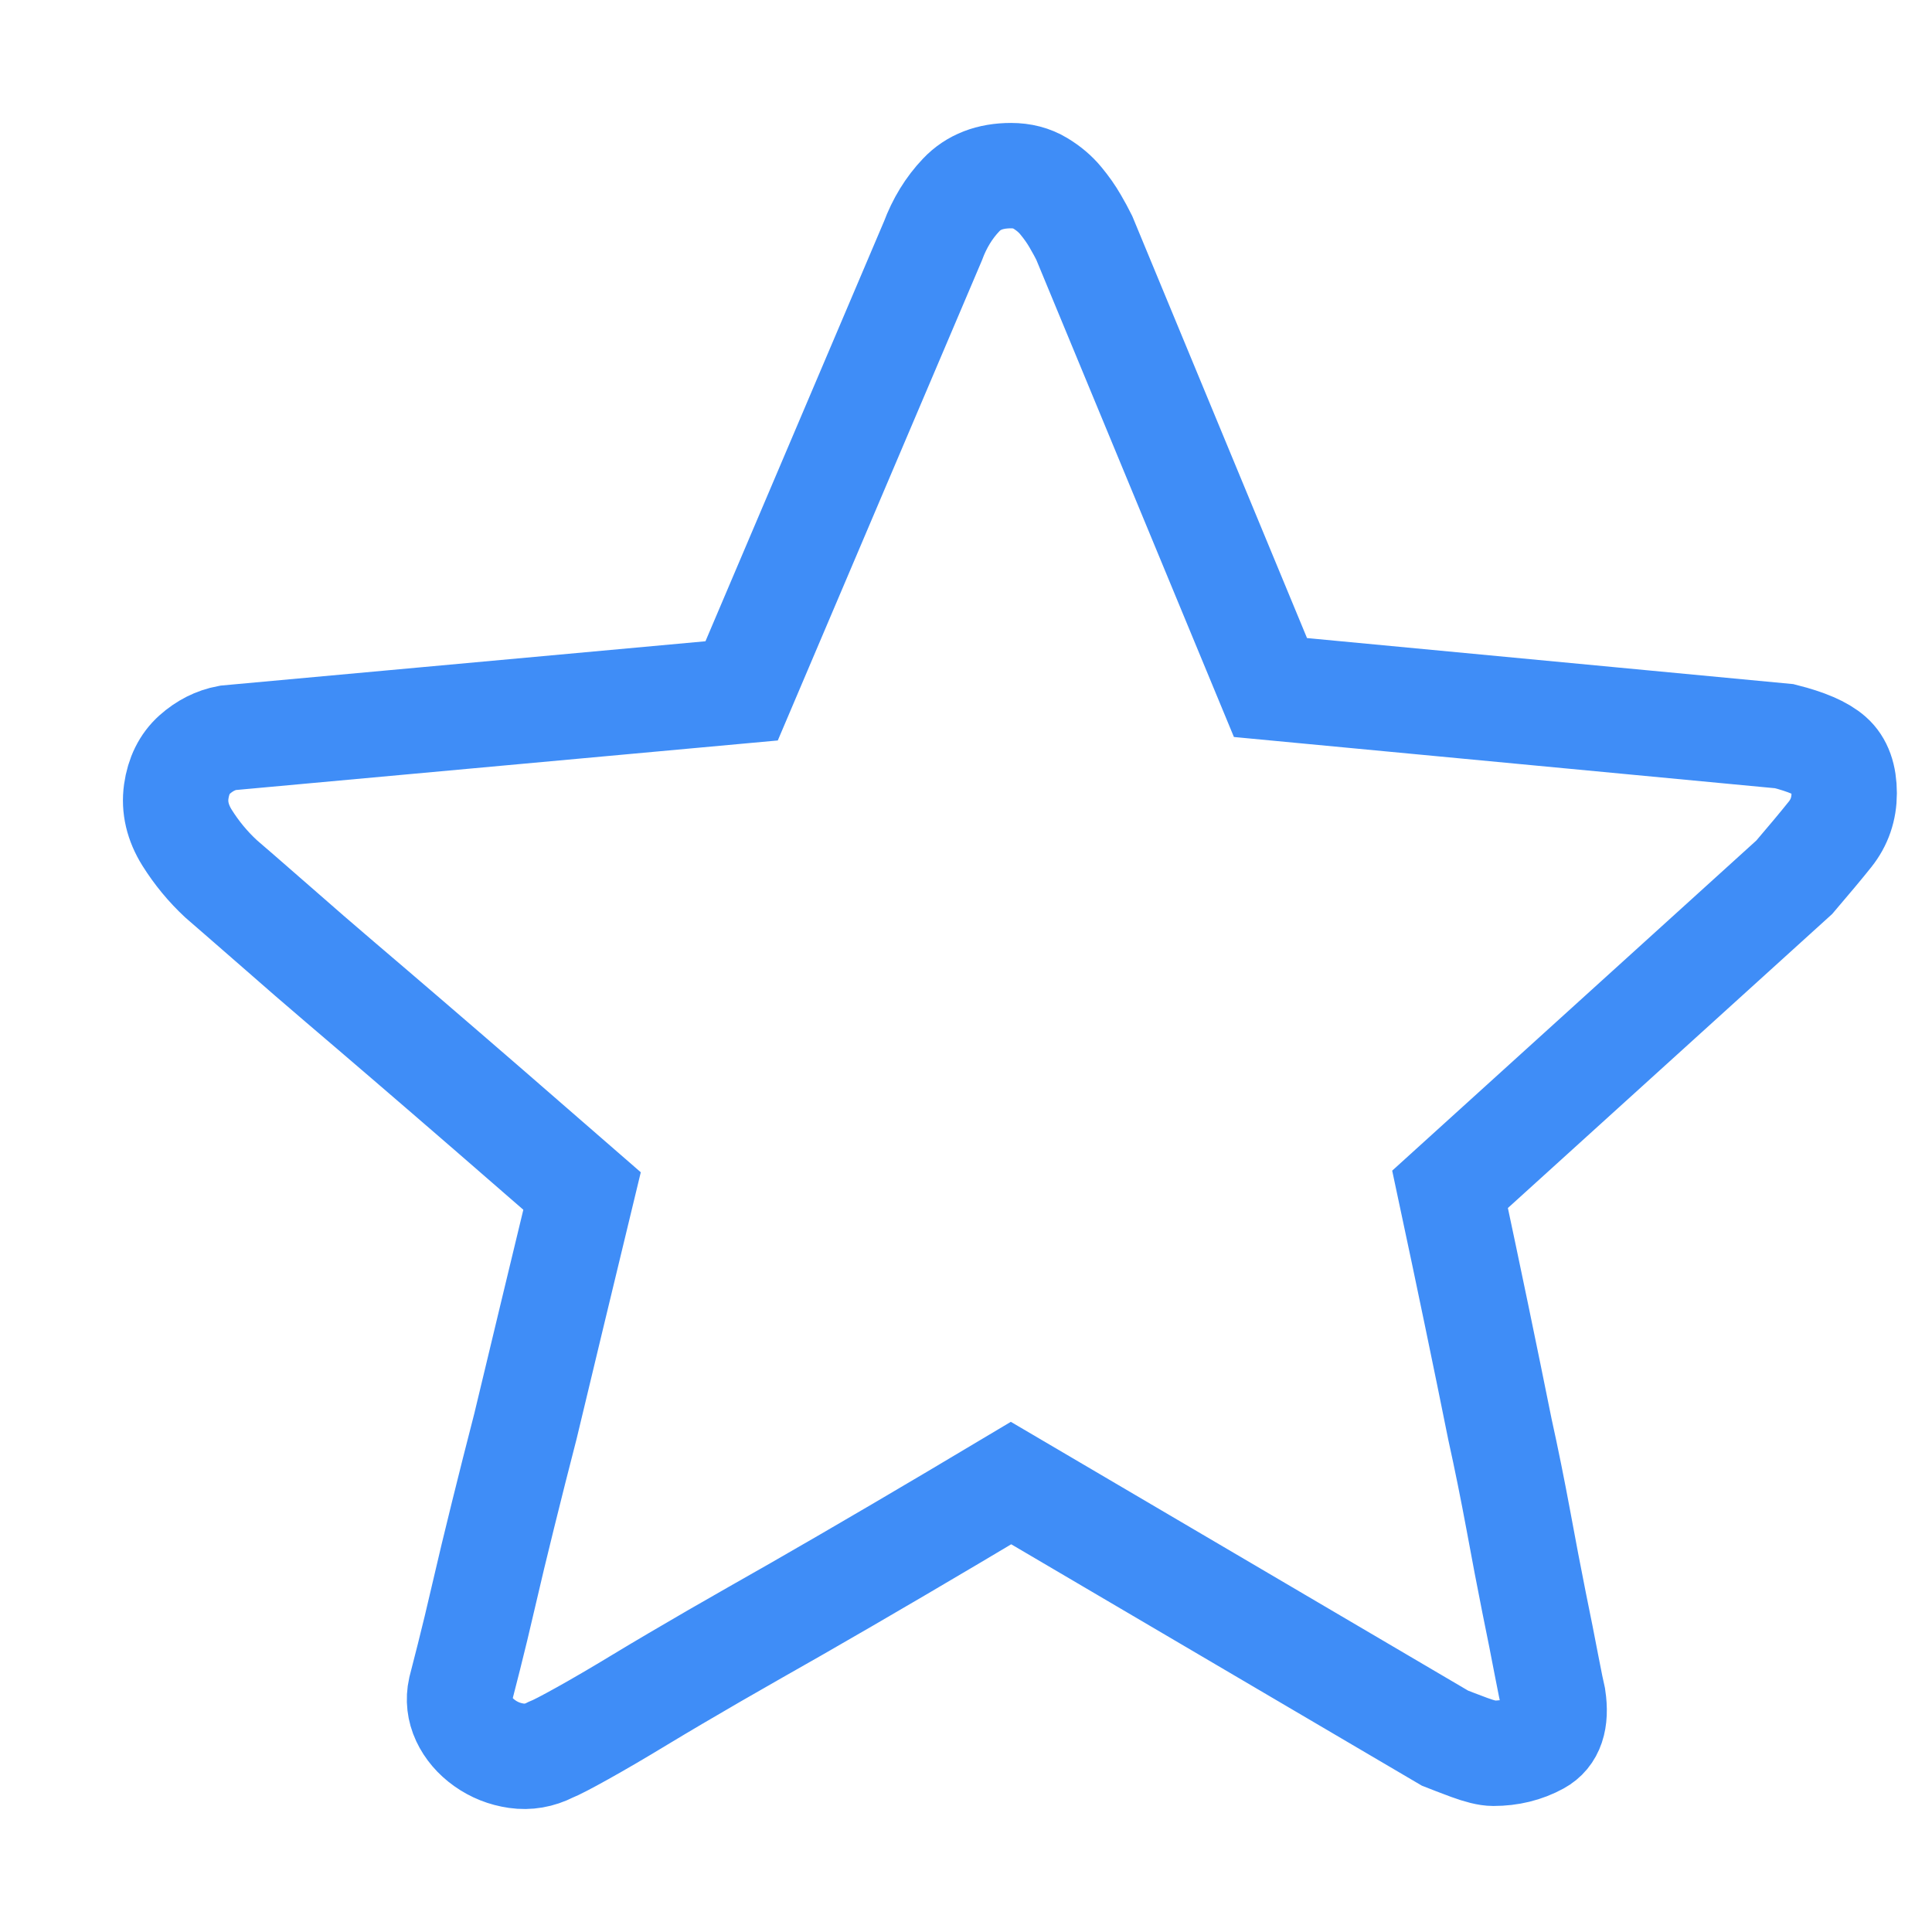 <?xml version="1.0" encoding="UTF-8"?>
<svg width="22px" height="22px" viewBox="0 0 22 22" version="1.1" xmlns="http://www.w3.org/2000/svg" xmlns:xlink="http://www.w3.org/1999/xlink">
    <title>收藏</title>
    <g id="飞梭-20230816✅" stroke="none" stroke-width="1" fill="none" fill-rule="evenodd">
        <g id="桌面" transform="translate(0, -237)" fill-rule="nonzero" stroke="#3F8DF7" stroke-width="1.2">
            <g id="编组-12" transform="translate(0, 75)">
                <g id="收藏-2" transform="translate(0, 162)">
                    <g id="收藏" transform="translate(2, 2)">
                        <path d="M14.512,11.543 C14.727,12.55 14.916,13.461 15.08,14.276 C15.156,14.62 15.225,14.964 15.289,15.308 C15.352,15.652 15.412,15.964 15.468,16.245 C15.525,16.525 15.573,16.764 15.61,16.961 C15.648,17.159 15.674,17.283 15.686,17.334 C15.724,17.589 15.667,17.758 15.516,17.84 C15.364,17.923 15.194,17.965 15.005,17.965 C14.941,17.965 14.85,17.942 14.73,17.898 C14.61,17.853 14.518,17.818 14.455,17.793 L9.513,14.888 C8.617,15.423 7.803,15.901 7.07,16.321 C6.755,16.5 6.442,16.678 6.133,16.856 C5.824,17.035 5.543,17.2 5.29,17.353 C5.038,17.506 4.82,17.633 4.637,17.735 C4.454,17.837 4.331,17.901 4.268,17.926 C4.142,17.99 4.012,18.012 3.88,17.993 C3.747,17.974 3.627,17.926 3.52,17.85 C3.413,17.774 3.334,17.681 3.283,17.573 C3.233,17.465 3.22,17.353 3.245,17.238 C3.258,17.188 3.289,17.063 3.34,16.866 C3.39,16.668 3.447,16.433 3.51,16.159 C3.573,15.885 3.646,15.582 3.728,15.251 C3.81,14.92 3.895,14.582 3.984,14.238 C4.173,13.448 4.388,12.556 4.628,11.562 C3.883,10.913 3.214,10.333 2.62,9.823 C2.368,9.607 2.119,9.393 1.872,9.183 C1.626,8.973 1.405,8.782 1.21,8.61 C1.014,8.438 0.853,8.298 0.727,8.189 C0.601,8.081 0.531,8.02 0.518,8.008 C0.367,7.868 0.238,7.711 0.13,7.539 C0.023,7.367 -0.018,7.192 0.007,7.014 C0.032,6.836 0.102,6.695 0.216,6.593 C0.329,6.492 0.455,6.428 0.594,6.402 L6.445,5.867 L8.623,0.745 C8.699,0.541 8.806,0.366 8.945,0.22 C9.084,0.073 9.273,0 9.513,0 C9.639,0 9.75,0.029 9.844,0.086 C9.939,0.143 10.018,0.21 10.081,0.287 C10.144,0.363 10.198,0.44 10.242,0.516 C10.286,0.592 10.321,0.656 10.346,0.707 L12.467,5.829 L18.318,6.383 C18.571,6.447 18.748,6.523 18.849,6.613 C18.95,6.702 19,6.842 19,7.033 C19,7.211 18.946,7.367 18.839,7.501 C18.732,7.635 18.596,7.797 18.432,7.989 L14.512,11.543 Z" id="路径"></path>
                    </g>
                </g>
            </g>
        </g>
    </g>
</svg>